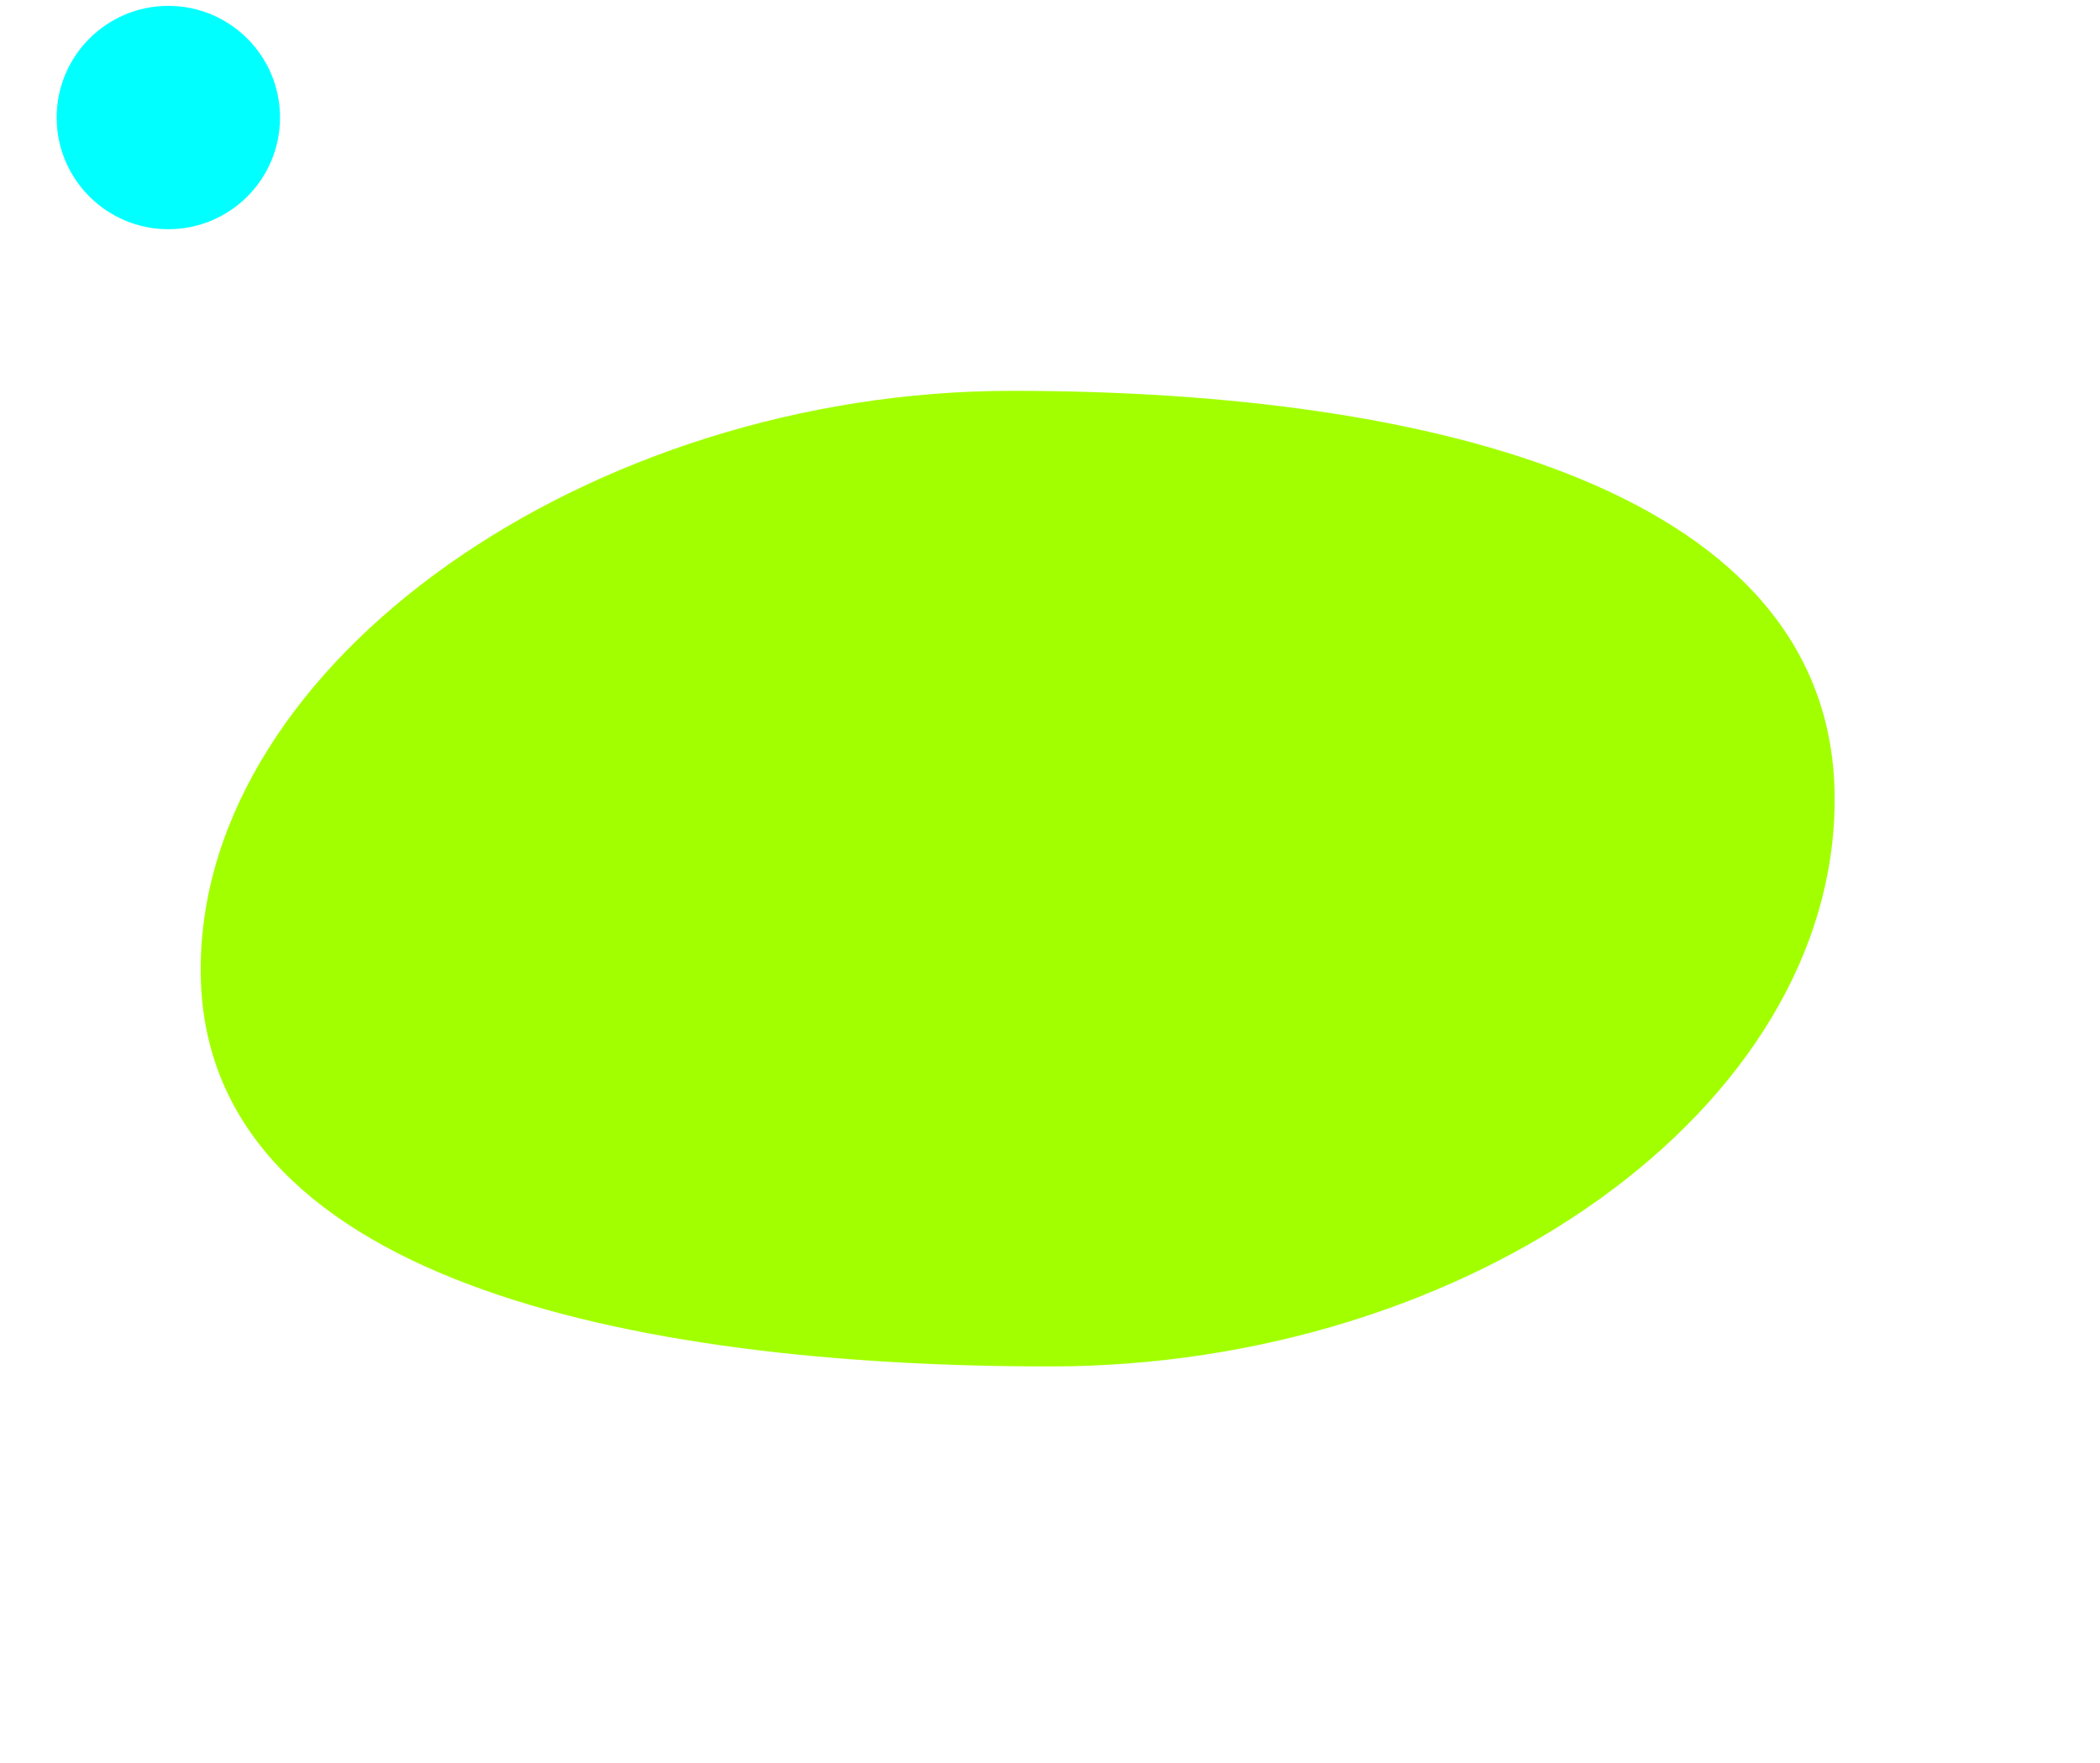 <svg width="605" height="508" viewBox="0 0 700 600" fill="none" xmlns="http://www.w3.org/2000/svg" xmlns:xlink="http://www.w3.org/1999/xlink">
    <path id="path2" d="M472 211C472 316.21 594.042 404 451 404C307.958 404 49.932 459.21 49.932 354C49.932 248.79 -74.042 115 69 115C212.042 115 472 105.79 472 211Z" fill="transparent"/>
    <path id="path3" d="M507 232C507 337.21 441.042 451 298 451C154.958 451 2 348.21 2 243C2 137.79 290.958 84 434 84C577.042 84 507 126.79 507 232Z" fill="transparent"/>
    <path id="path4" d="M605 231C605 336.21 272.042 427 129 427C-14.042 427 59 336.21 59 231C59 125.79 154.958 47 298 47C441.042 47 605 125.79 605 231Z" fill="transparent"/>
    <path id="path5" d="M481 279C481 384.21 551.042 477 408 477C264.958 477 58 228.21 58 123C58 17.79 258.958 25 402 25C545.042 25 481 173.79 481 279Z" fill="transparent"/>
    <path id="path6" d="M459 190C459 295.21 474.042 508 331 508C187.958 508 87 358.21 87 253C87 147.79 136.958 0 280 0C423.042 0 459 84.79 459 190Z" fill="transparent"/>

    <defs>
        <filter id="goo">
            <feGaussianBlur in="SourceGraphic" stdDeviation="15" result="blur"/>
            <feColorMatrix in="blur" mode="matrix" values="1 0 0 0 0  0 1 0 0 0  0 0 1 0 0  0 0 0 17 -7" result="goo"/>

        </filter>
    </defs>
    <g filter="url(#goo)" dominant-baseline="central" transform="translate(50 40)">
        <circle r='30' fill="#00ffff">
            <animateMotion dur="27s" repeatCount="indefinite">
                <mpath xlink:href="#path1"/>
            </animateMotion>
        </circle>
        <circle r='35' fill="#00ffff">
            <animateMotion dur="17s" repeatCount="indefinite">
                <mpath xlink:href="#path2"/>
            </animateMotion>
        </circle>
        <circle r='25' fill="#00ffff">
            <animateMotion dur="15s" repeatCount="indefinite">
                <mpath xlink:href="#path3"/>
            </animateMotion>
        </circle>
        <circle r='33' fill="#00ffff">
            <animateMotion dur="23s" repeatCount="indefinite">
                <mpath xlink:href="#path4"/>
            </animateMotion>
        </circle>
        <circle r='38' fill="#00ffff">
            <animateMotion dur="15s" repeatCount="indefinite">
                <mpath xlink:href="#path5"/>
            </animateMotion>
        </circle>
        <circle r='31' fill="#00ffff">
            <animateMotion dur="25s" repeatCount="indefinite">
                <mpath xlink:href="#path6"/>
            </animateMotion>
        </circle>

        <path id="path1" d="M567 232C567 337.21 443.042 425 300 425C156.958 425 11 395.21 11 290C11 184.79 143.958 93 287 93C430.042 93 567 126.79 567 232Z" fill="#a2ff00">
            <animate
                attributeName="d" 
                dur="10s"
                repeatCount="indefinite"
                values="M567 232C567 337.21 443.042 425 300 425C156.958 425 11 395.21 11 290C11 184.79 143.958 93 287 93C430.042 93 567 126.79 567 232Z;
                M472 211C472 316.21 594.042 404 451 404C307.958 404 49.932 459.21 49.932 354C49.932 248.79 -74.042 115 69 115C212.042 115 472 105.79 472 211Z;
                M507 232C507 337.21 441.042 451 298 451C154.958 451 2 348.21 2 243C2 137.79 290.958 84 434 84C577.042 84 507 126.79 507 232Z;
                M605 231C605 336.21 272.042 427 129 427C-14.042 427 59 336.21 59 231C59 125.79 154.958 47 298 47C441.042 47 605 125.79 605 231Z;
                M481 279C481 384.21 551.042 477 408 477C264.958 477 58 228.21 58 123C58 17.79 258.958 25 402 25C545.042 25 481 173.79 481 279Z;
                M459 190C459 295.21 474.042 508 331 508C187.958 508 87 358.21 87 253C87 147.79 136.958 0 280 0C423.042 0 459 84.79 459 190Z;
                M567 232C567 337.21 443.042 425 300 425C156.958 425 11 395.21 11 290C11 184.79 143.958 93 287 93C430.042 93 567 126.79 567 232Z;"
            />   
        </path>
    </g>
    
</svg>
